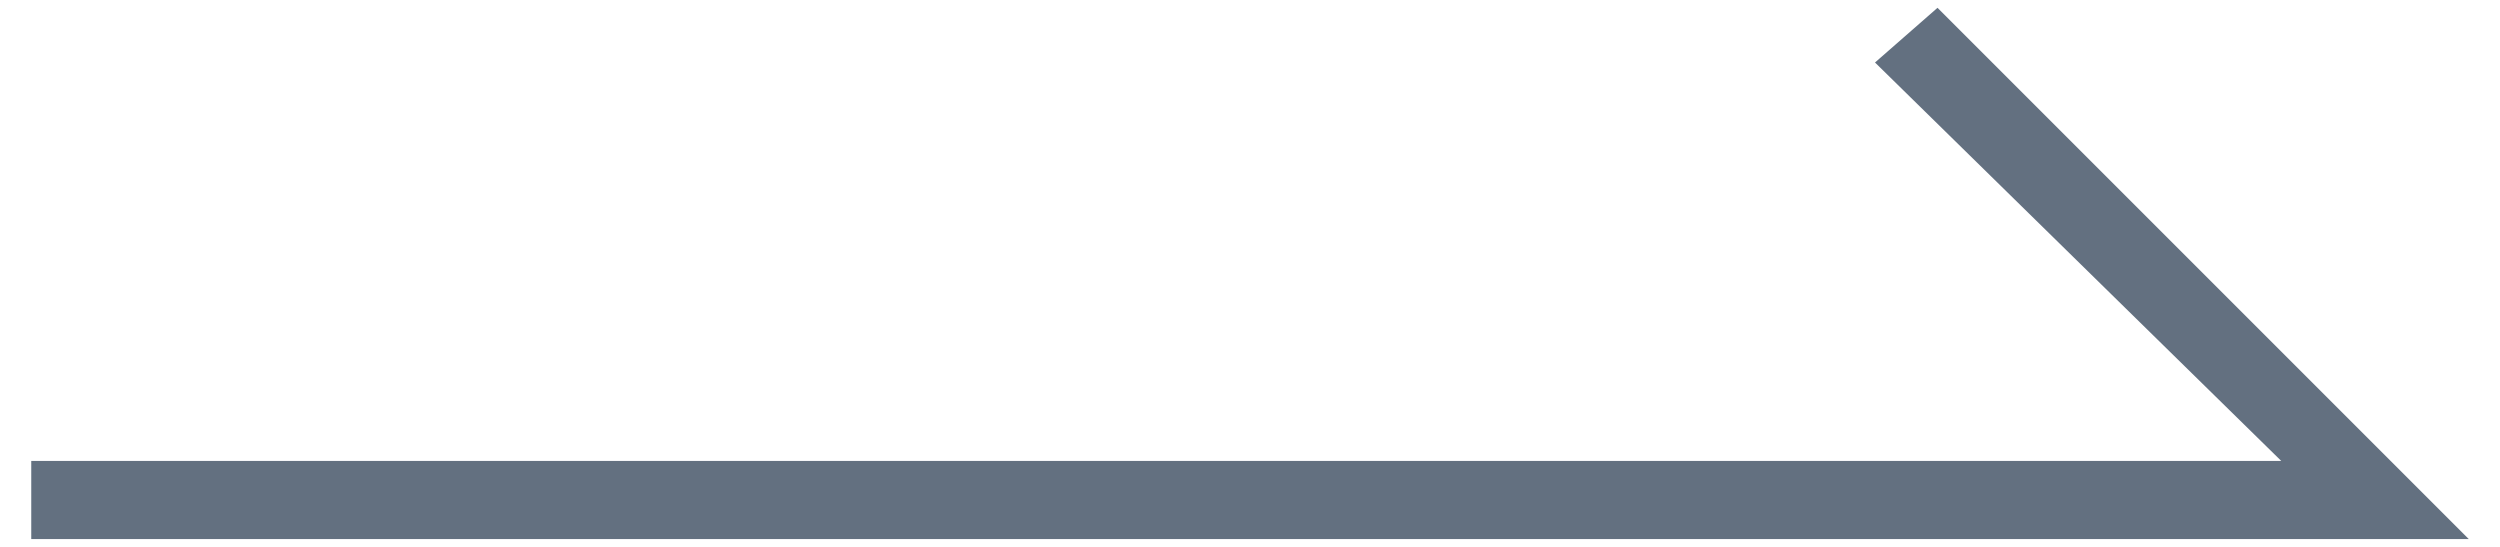 <?xml version="1.0" encoding="utf-8"?>
<!-- Generator: Adobe Illustrator 19.2.1, SVG Export Plug-In . SVG Version: 6.00 Build 0)  -->
<svg version="1.1" id="レイヤー_1" xmlns="http://www.w3.org/2000/svg" xmlns:xlink="http://www.w3.org/1999/xlink" x="0px"
	 y="0px" viewBox="0 0 32 7" style="enable-background:new 0 0 32 7;" xml:space="preserve">
<style type="text/css">
	.st0{fill:#637080;}
</style>
<polygon class="st0" points="31.6,6.9 0.4,6.9 0.4,5.9 29.2,5.9 24,0.8 24.8,0.1 "/>
</svg>
